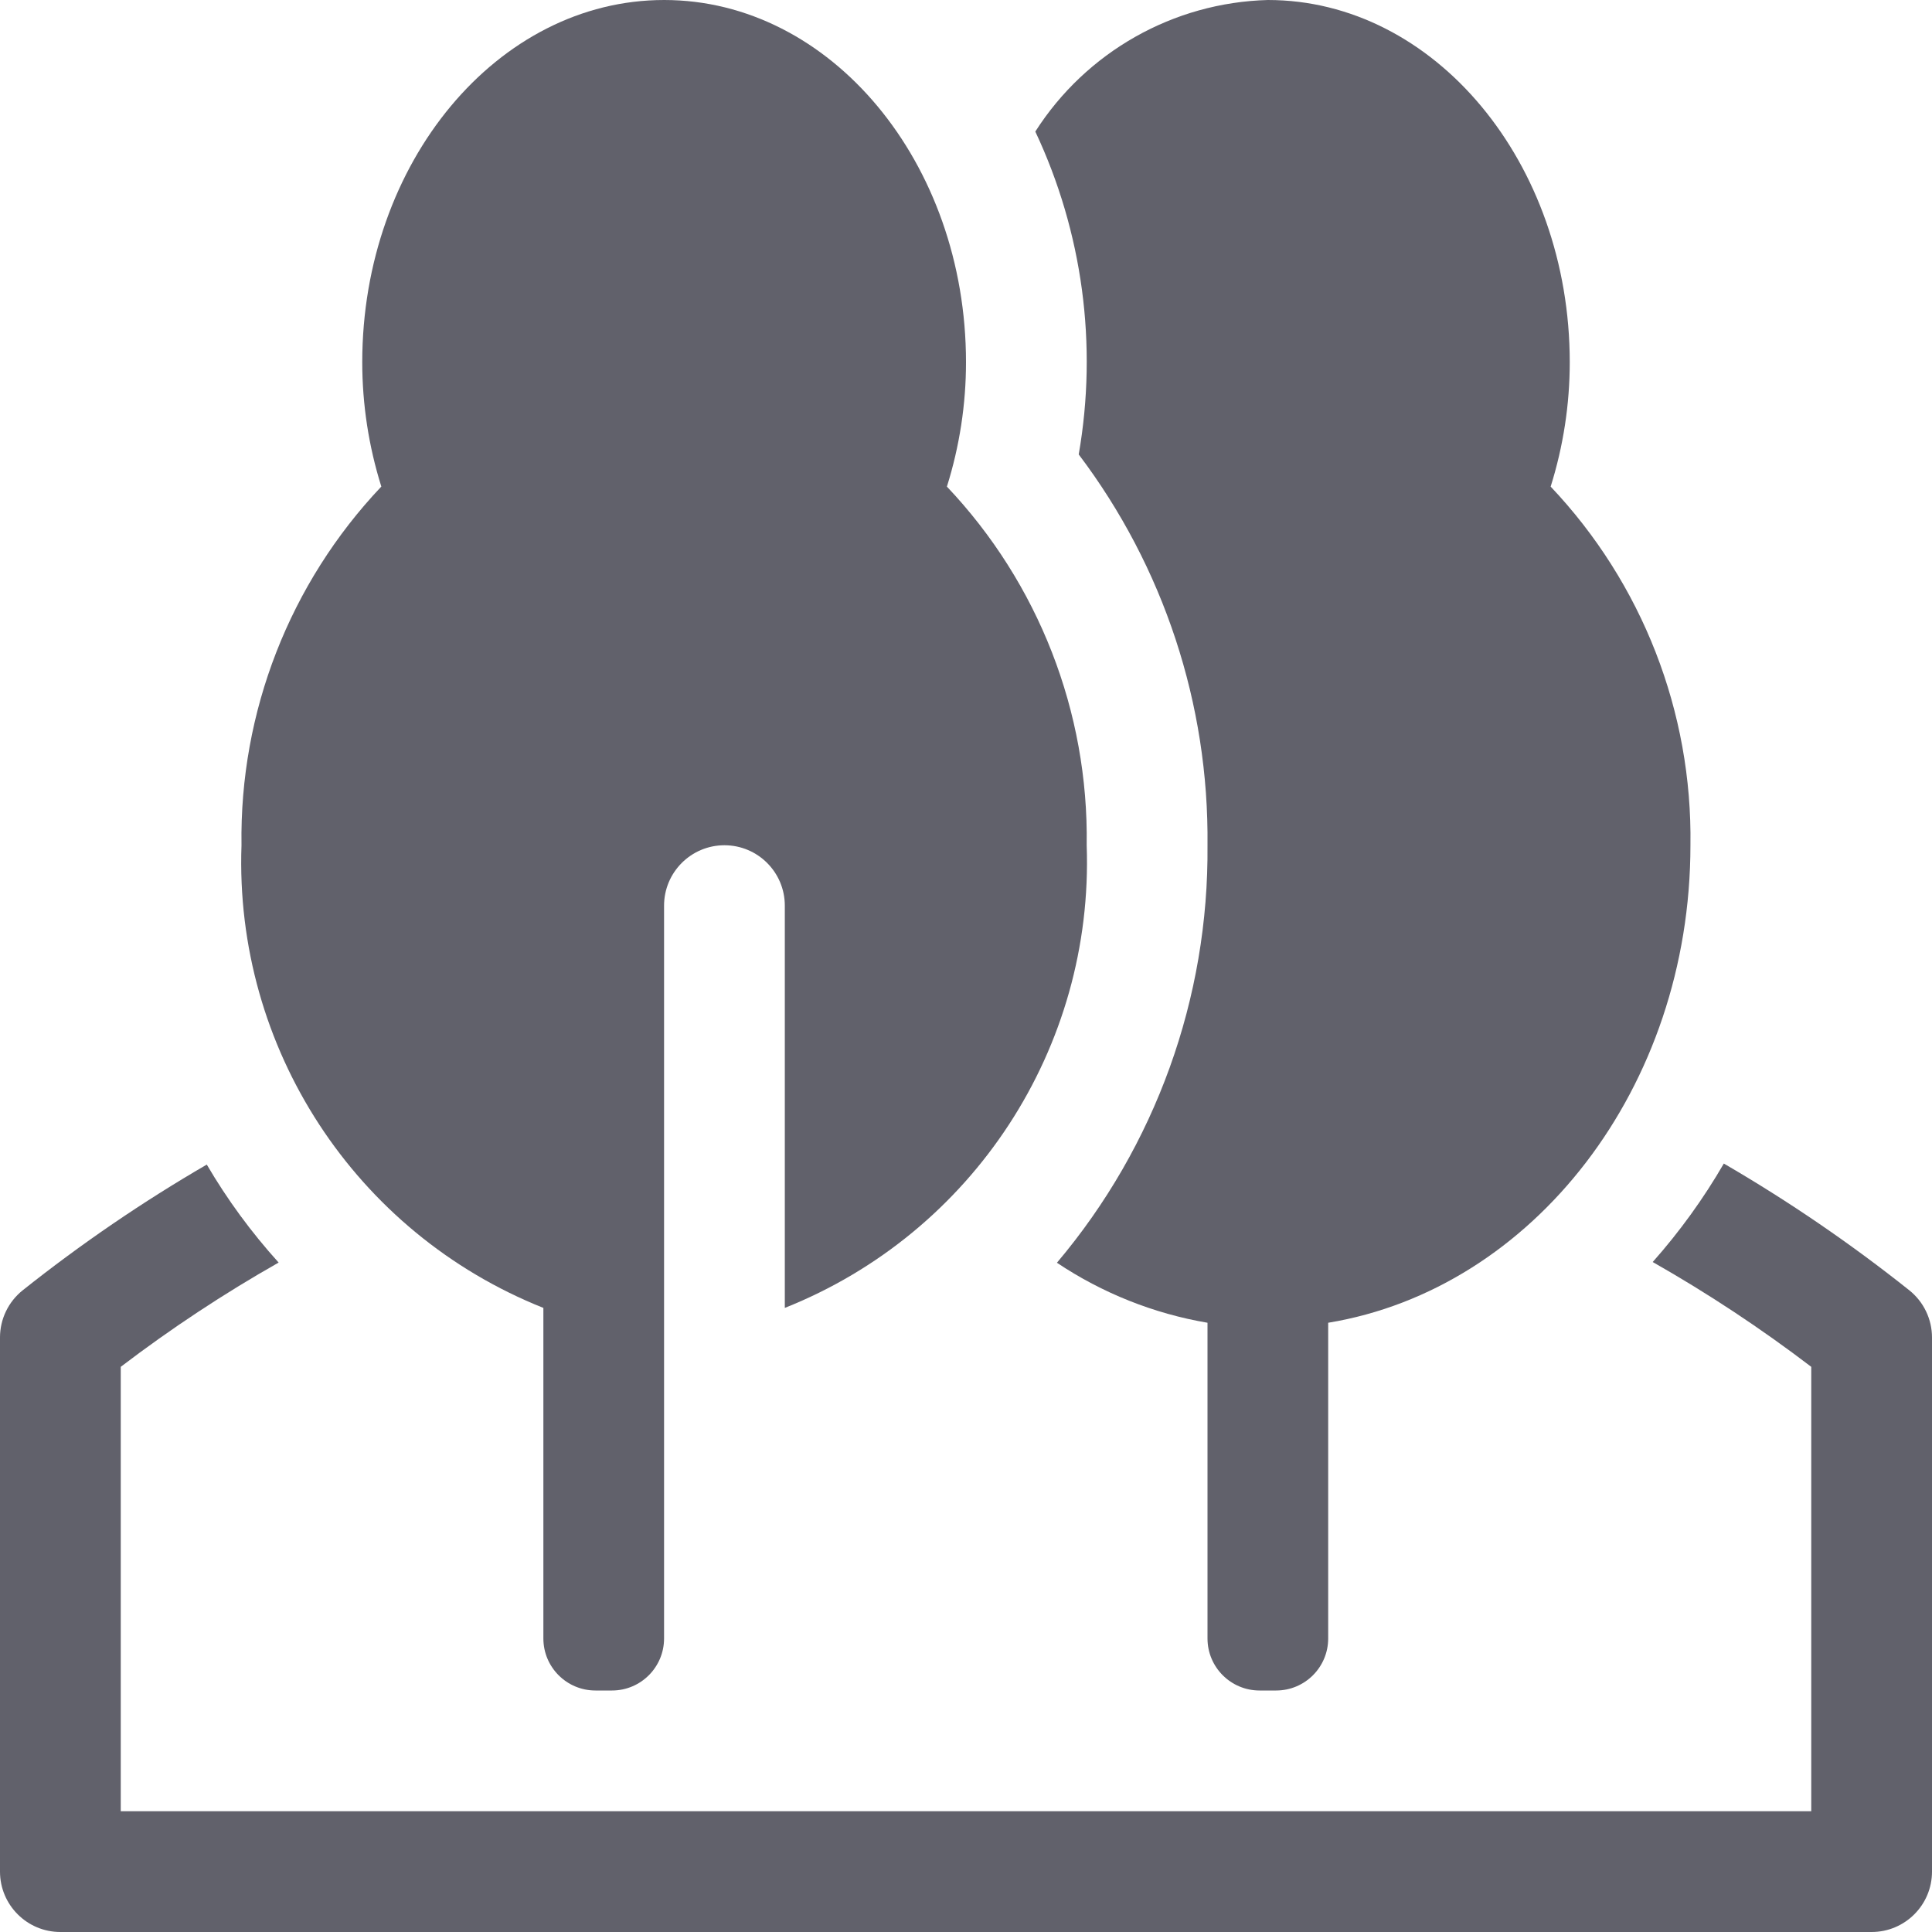 <svg xmlns="http://www.w3.org/2000/svg" height="32" width="32" viewBox="0 0 32 32"><title>land 4</title><g fill="#61616b" class="nc-icon-wrapper"><path d="M15.684,8.059c.209-.666,.316-1.361,.316-2.059,0-3.309-2.243-6-5-6S6,2.691,6,6c0,.698,.107,1.393,.316,2.059-1.518,1.602-2.349,3.734-2.316,5.941-.119,3.354,1.882,6.421,5,7.663v5.475c0,.476,.386,.862,.862,.862h.275c.476,0,.862-.386,.862-.862V15c0-.552,.448-1,1-1h0c.552,0,1,.448,1,1v6.663c3.118-1.242,5.119-4.309,5-7.663,.033-2.207-.798-4.339-2.316-5.941Z" fill="#61616b" data-color="color-2"></path><path d="M25.684,8.059c.209-.666,.316-1.361,.316-2.059,0-3.309-2.243-6-5-6-1.566,.042-3.009,.859-3.852,2.179,.784,1.666,1.035,3.534,.719,5.348,1.408,1.862,2.158,4.139,2.133,6.473,.023,2.529-.861,4.983-2.494,6.915,.752,.503,1.602,.842,2.494,.994v5.229c0,.476,.386,.862,.862,.862h.275c.476,0,.862-.386,.862-.862v-5.229c3.387-.558,6-3.887,6-7.909,.033-2.207-.798-4.339-2.316-5.941Z" fill="#61616b" data-color="color-2"></path><path d="M31.625,21.372c-.972-.774-1.999-1.476-3.073-2.1-.337,.582-.732,1.128-1.178,1.631,.913,.519,1.791,1.099,2.626,1.736v7.361H2v-7.361c.832-.634,1.705-1.211,2.615-1.727-.451-.499-.85-1.042-1.19-1.623-1.066,.619-2.085,1.315-3.05,2.083C.138,21.562,0,21.849,0,22.152v8.848C0,31.552,.448,32,1,32H31c.552,0,1-.448,1-1v-8.848c0-.303-.138-.59-.375-.78Z" fill="#61616b"></path></g></svg>